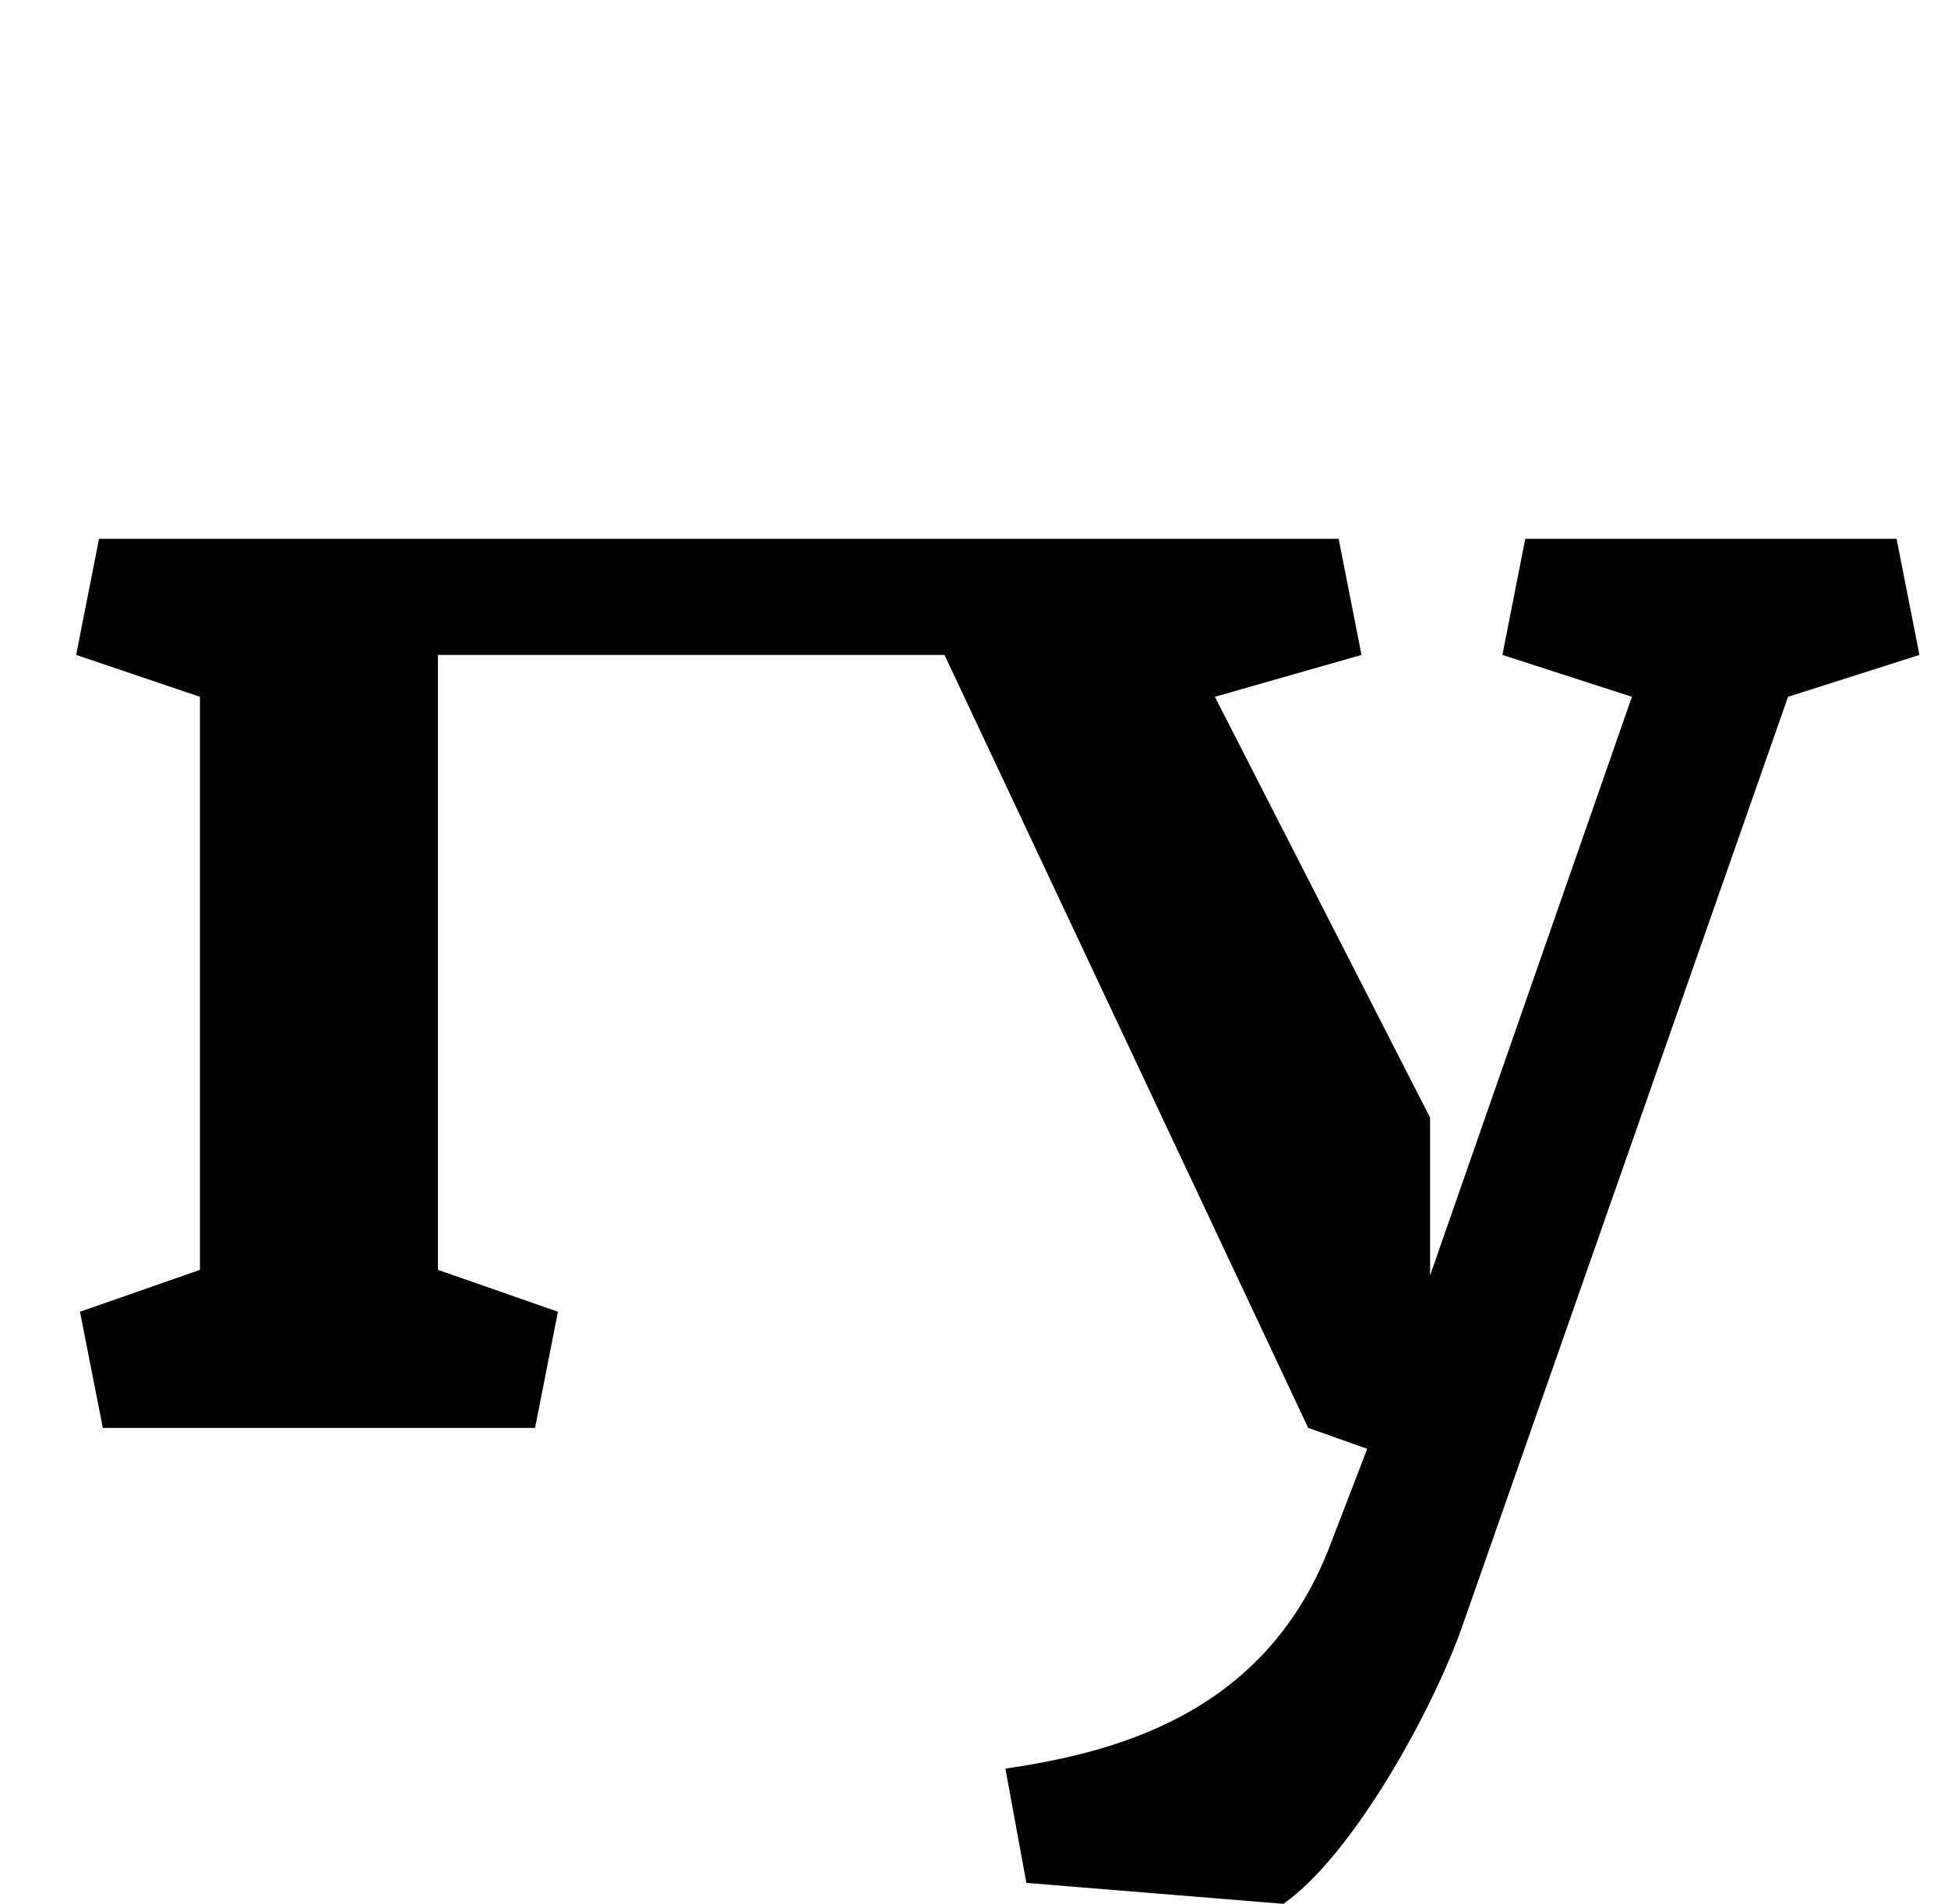 <?xml version="1.0" standalone="no"?>
<!DOCTYPE svg PUBLIC "-//W3C//DTD SVG 1.1//EN" "http://www.w3.org/Graphics/SVG/1.1/DTD/svg11.dtd" >
<svg xmlns="http://www.w3.org/2000/svg" xmlns:xlink="http://www.w3.org/1999/xlink" version="1.1" viewBox="-10 0 1023 1000">
  <g transform="matrix(1 0 0 -1 0 750)">
   <path fill="currentColor"
d="M220 406v-323l63 -22l-12 -61h-227l-12 61l63 22v301l-65 22l12 61h651l12 -61l-77 -22l113 -221v-83l106 304l-68 22l12 61h195l12 -61l-69 -22l-171 -488c-15 -43 -57 -120 -94 -146l-135 11l-11 60c53 8 135 26 170 116l20 52l-31 11l-191 406h-266z" />
  </g>

</svg>
